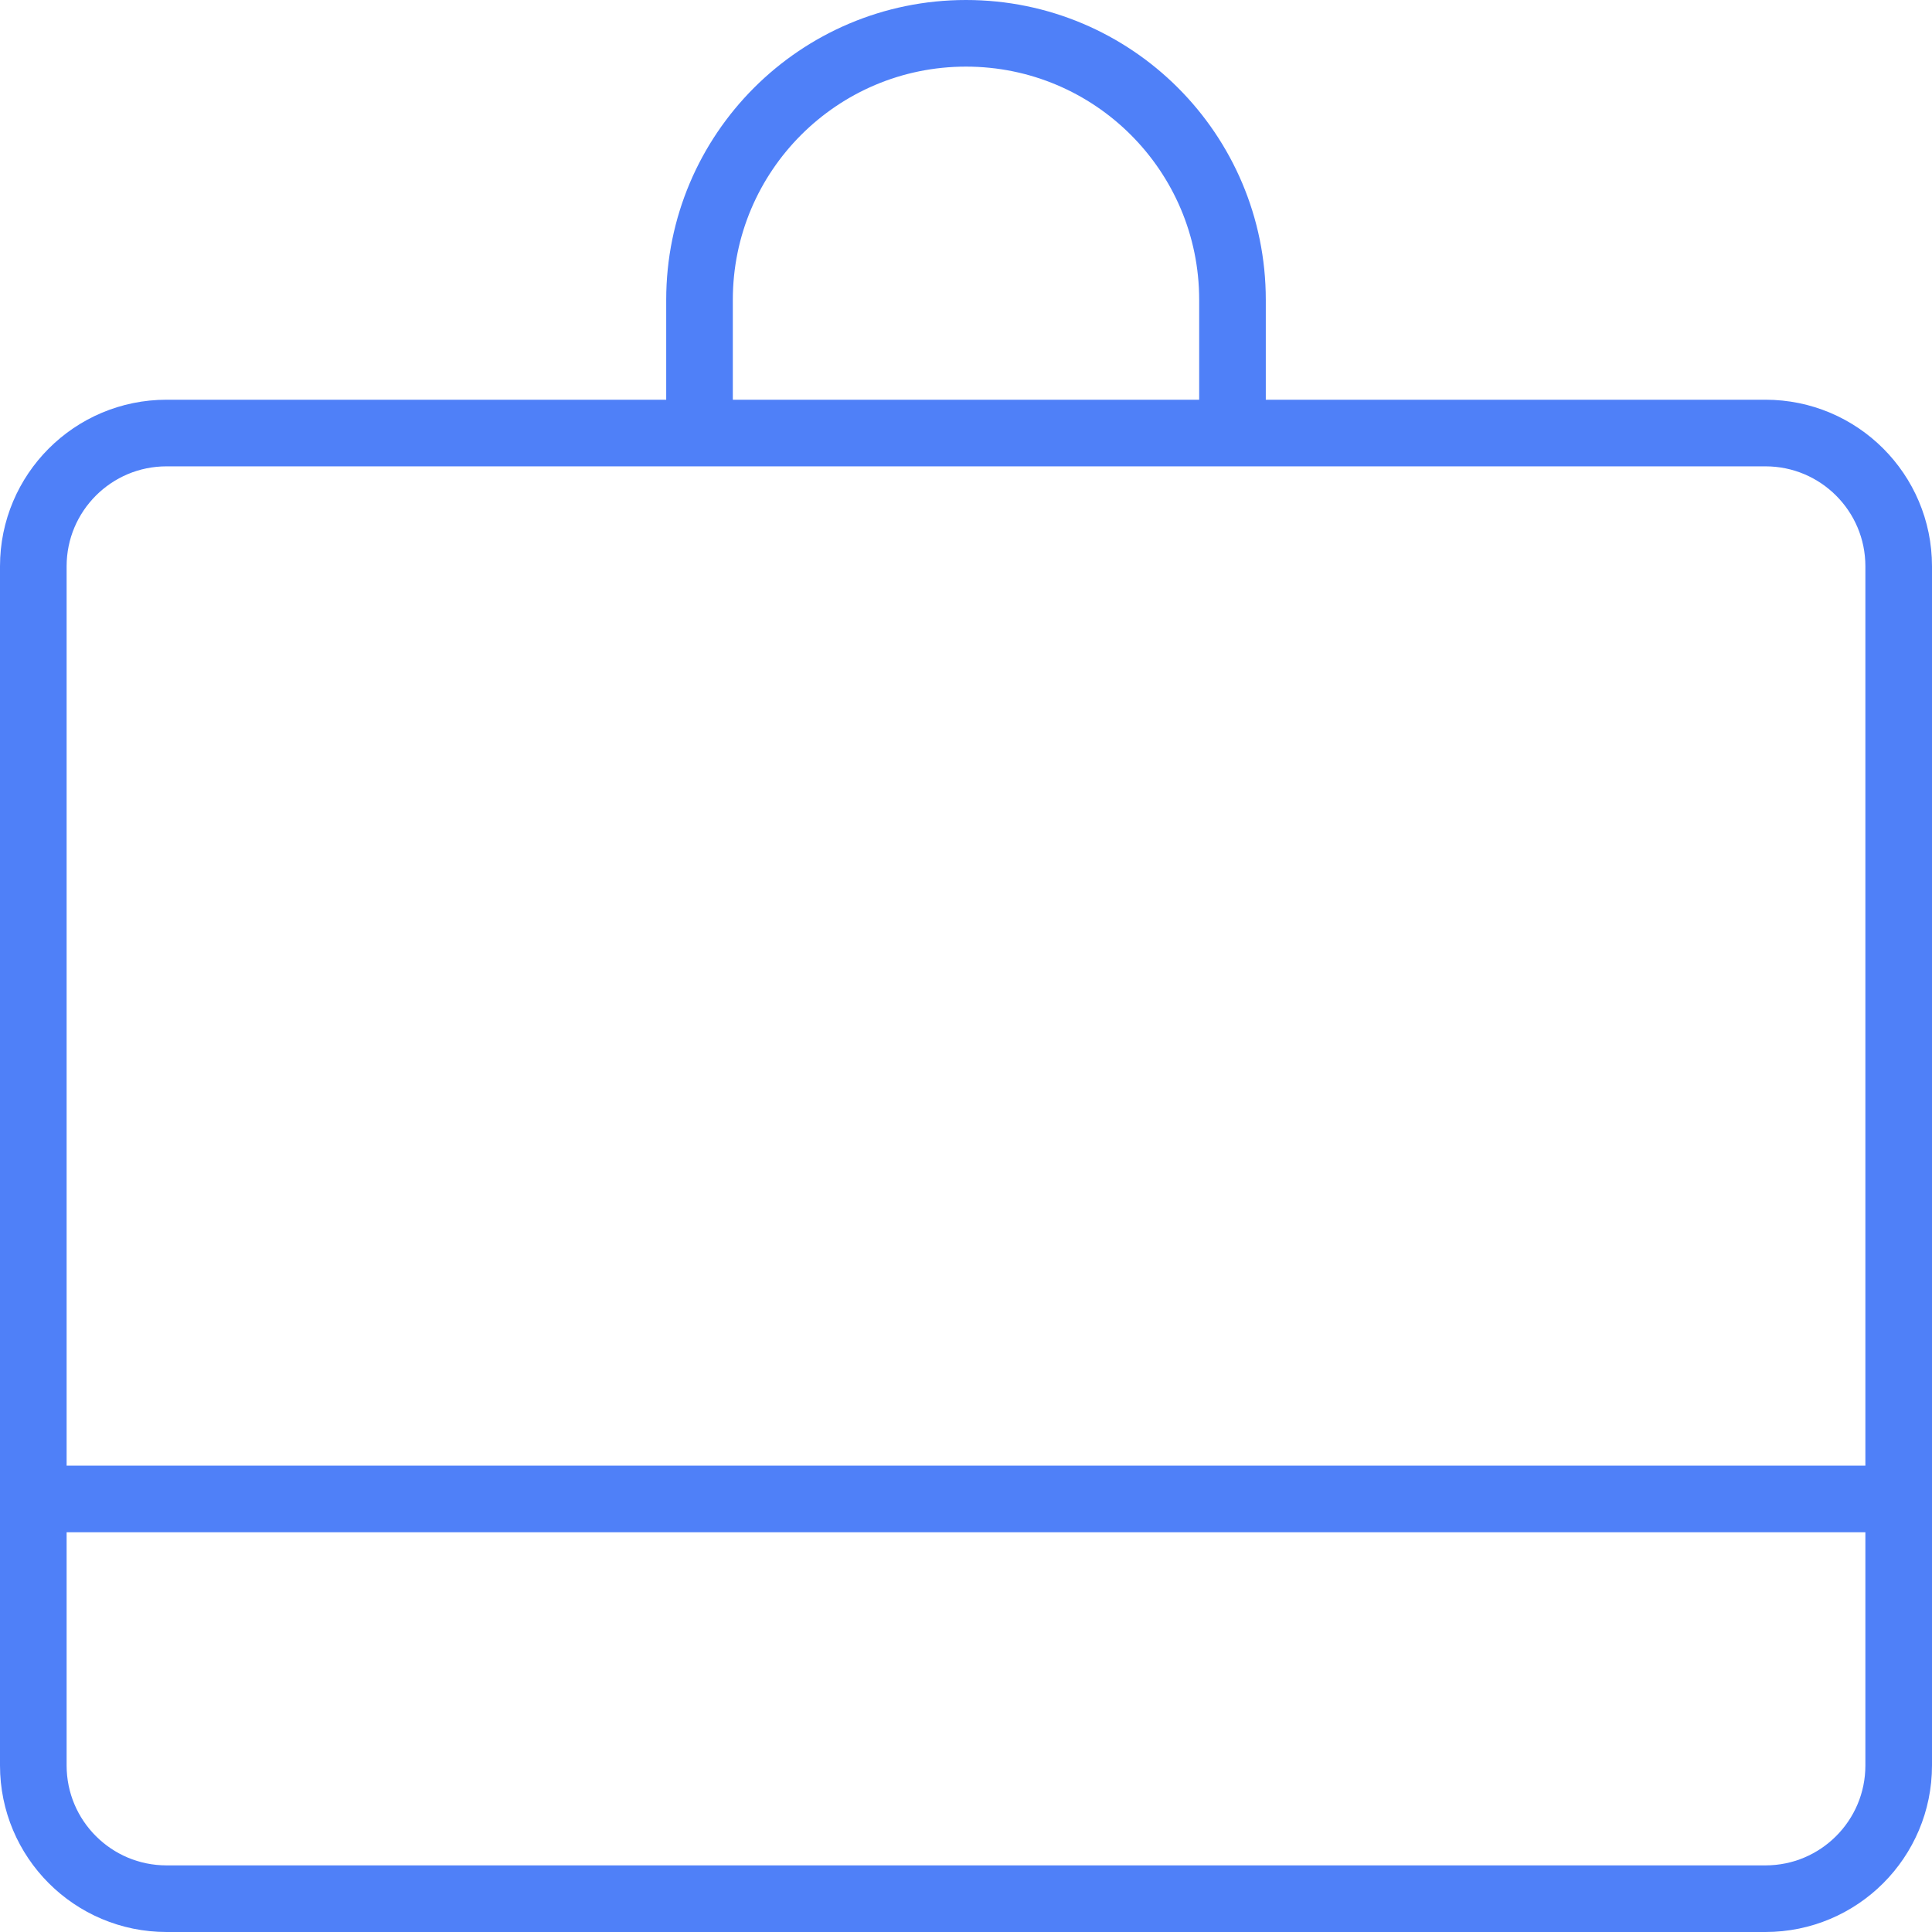 <svg width="58" height="58" viewBox="0 0 58 58" fill="none" xmlns="http://www.w3.org/2000/svg">
<path d="M21 12.167V9C21 4.582 24.582 1 29 1C33.418 1 37 4.582 37 9V12.167M1 45H57M5 13H53C55.209 13 57 14.791 57 17V53C57 55.209 55.209 57 53 57H5C2.791 57 1 55.209 1 53V17C1 14.791 2.791 13 5 13Z" stroke="#4F80F8" stroke-width="2"/>
</svg>
